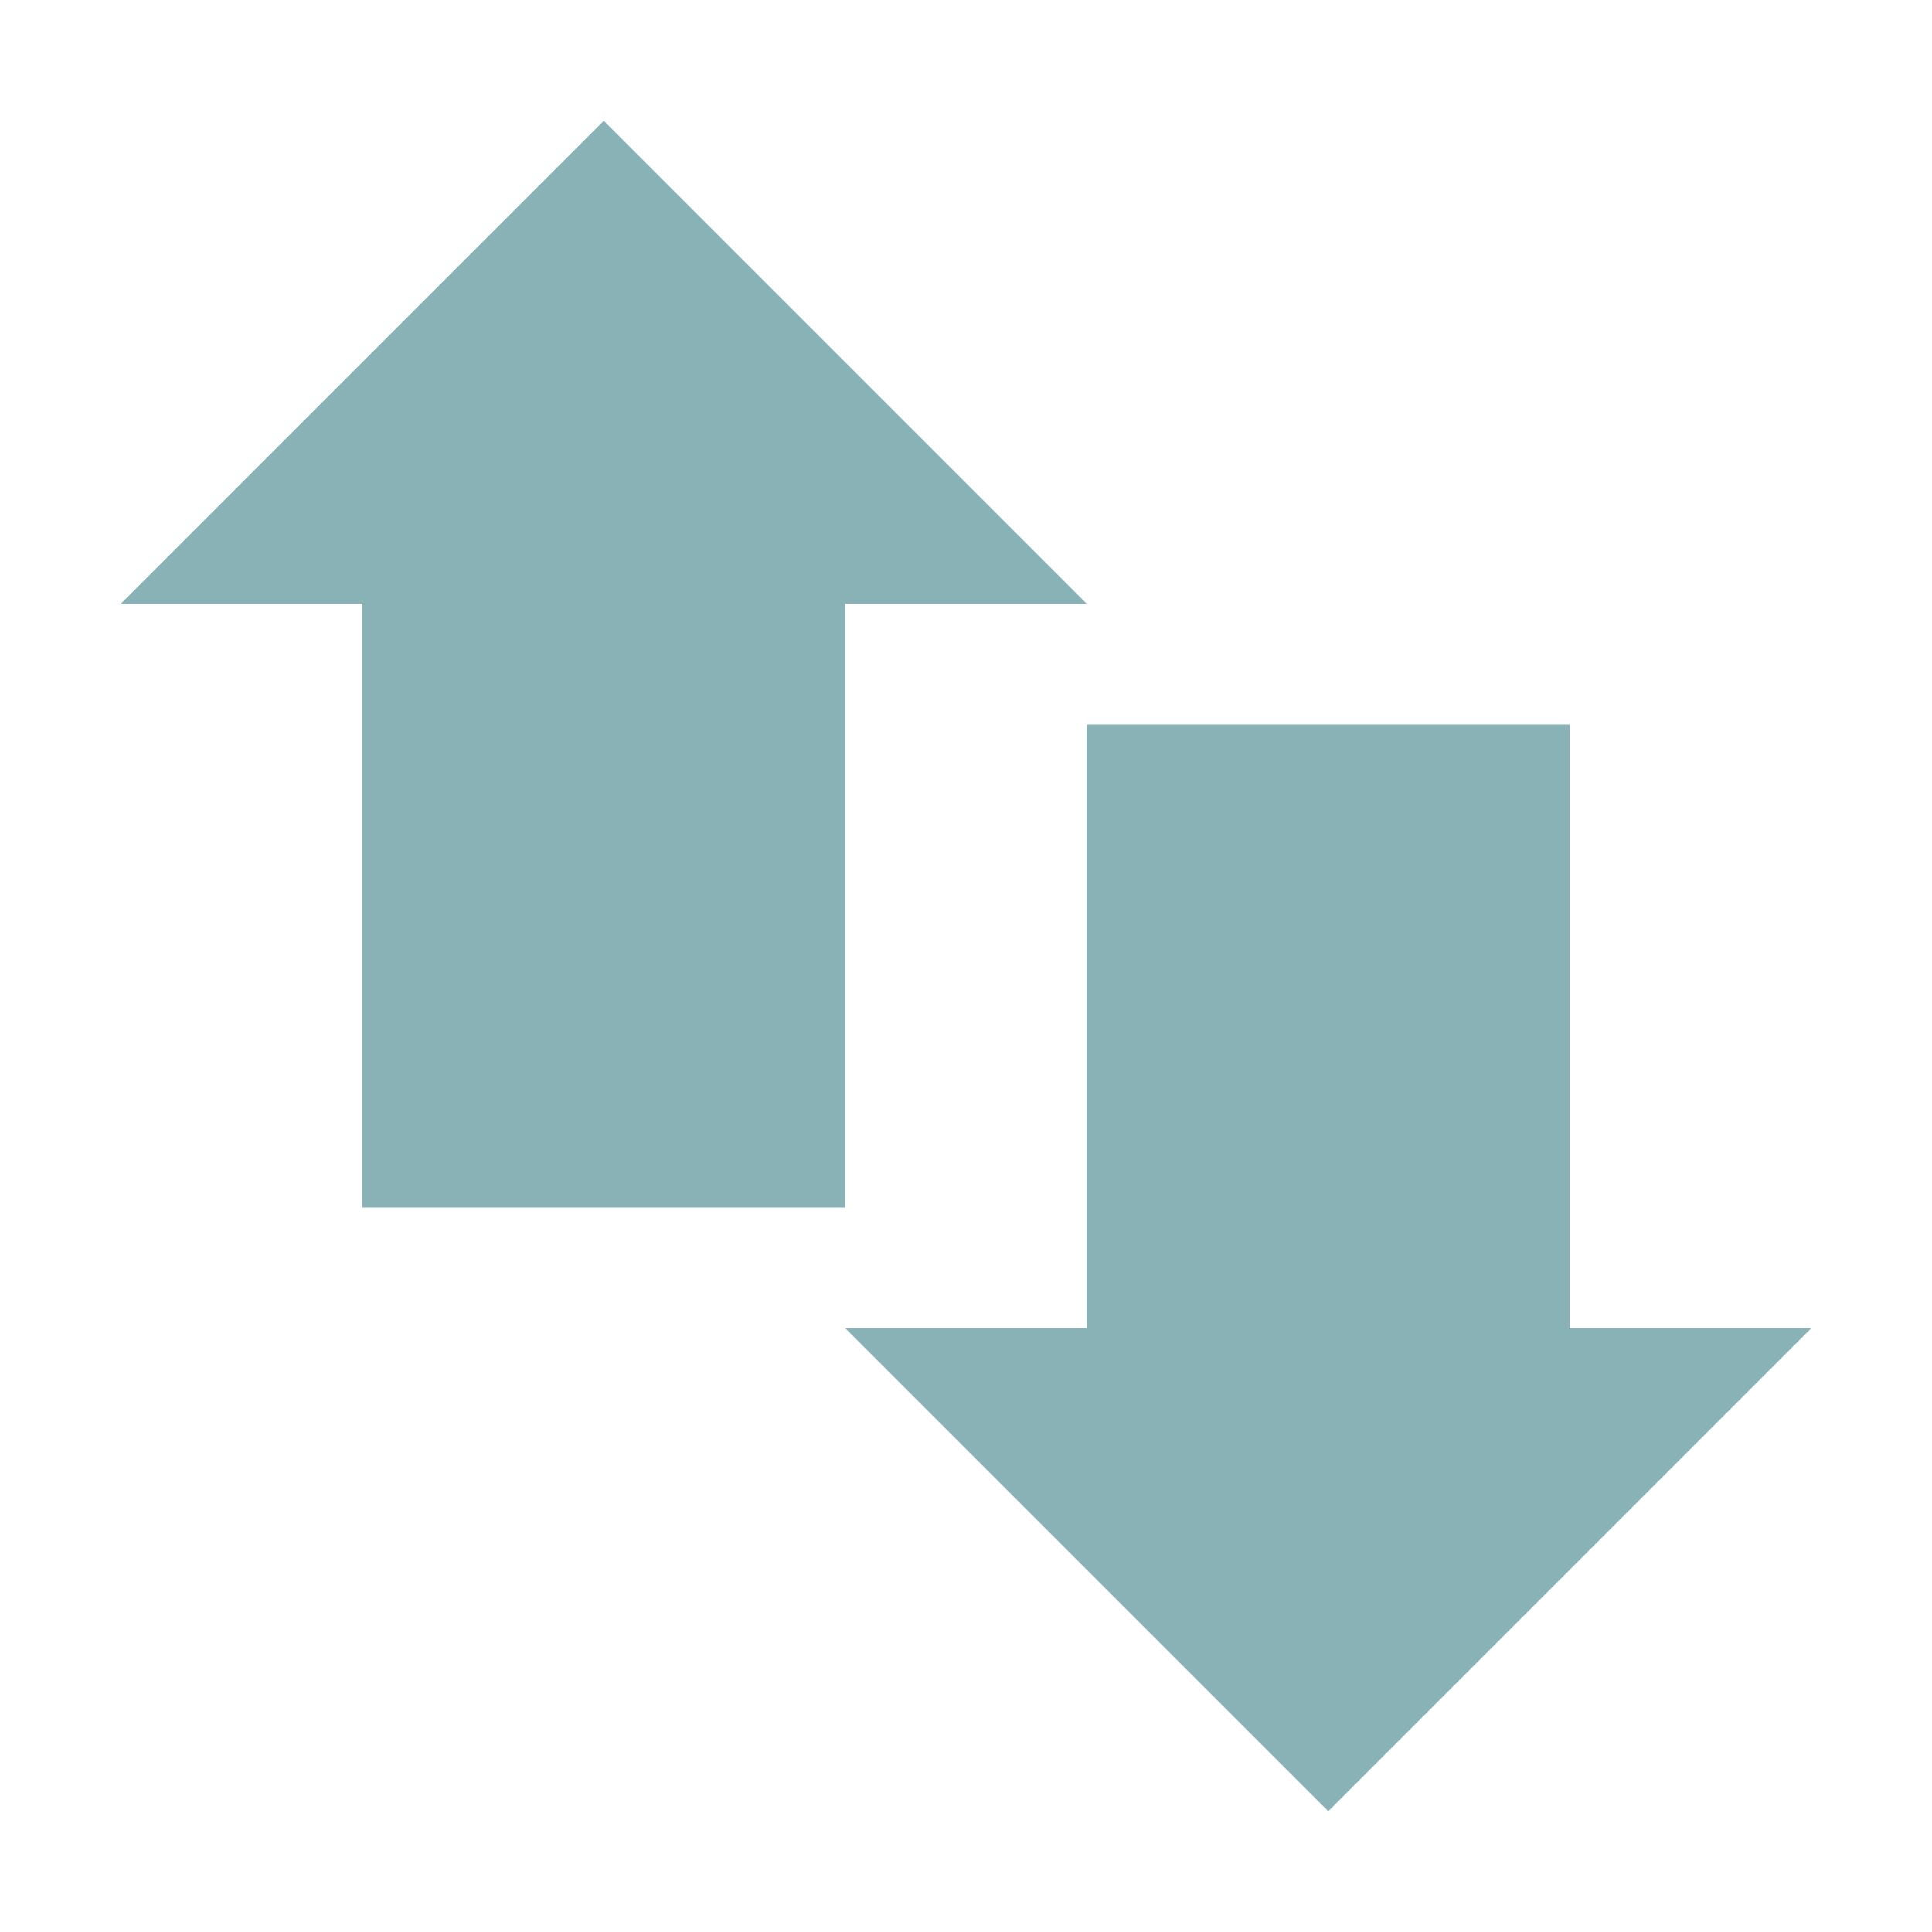 <svg xmlns="http://www.w3.org/2000/svg" width="16" height="16" version="1.1">
 <path style="fill:#89b2b7" d="M 3,4 H 7 V 10 H 3 Z"/>
 <path style="fill:#89b2b7" d="M 9,6 H 13 V 12 H 9 Z"/>
 <path style="fill:#89b2b7" d="M 1,5 H 9 L 5,1 Z"/>
 <path style="fill:#89b2b7" d="M 15,11 H 7 L 11,15 Z"/>
</svg>
